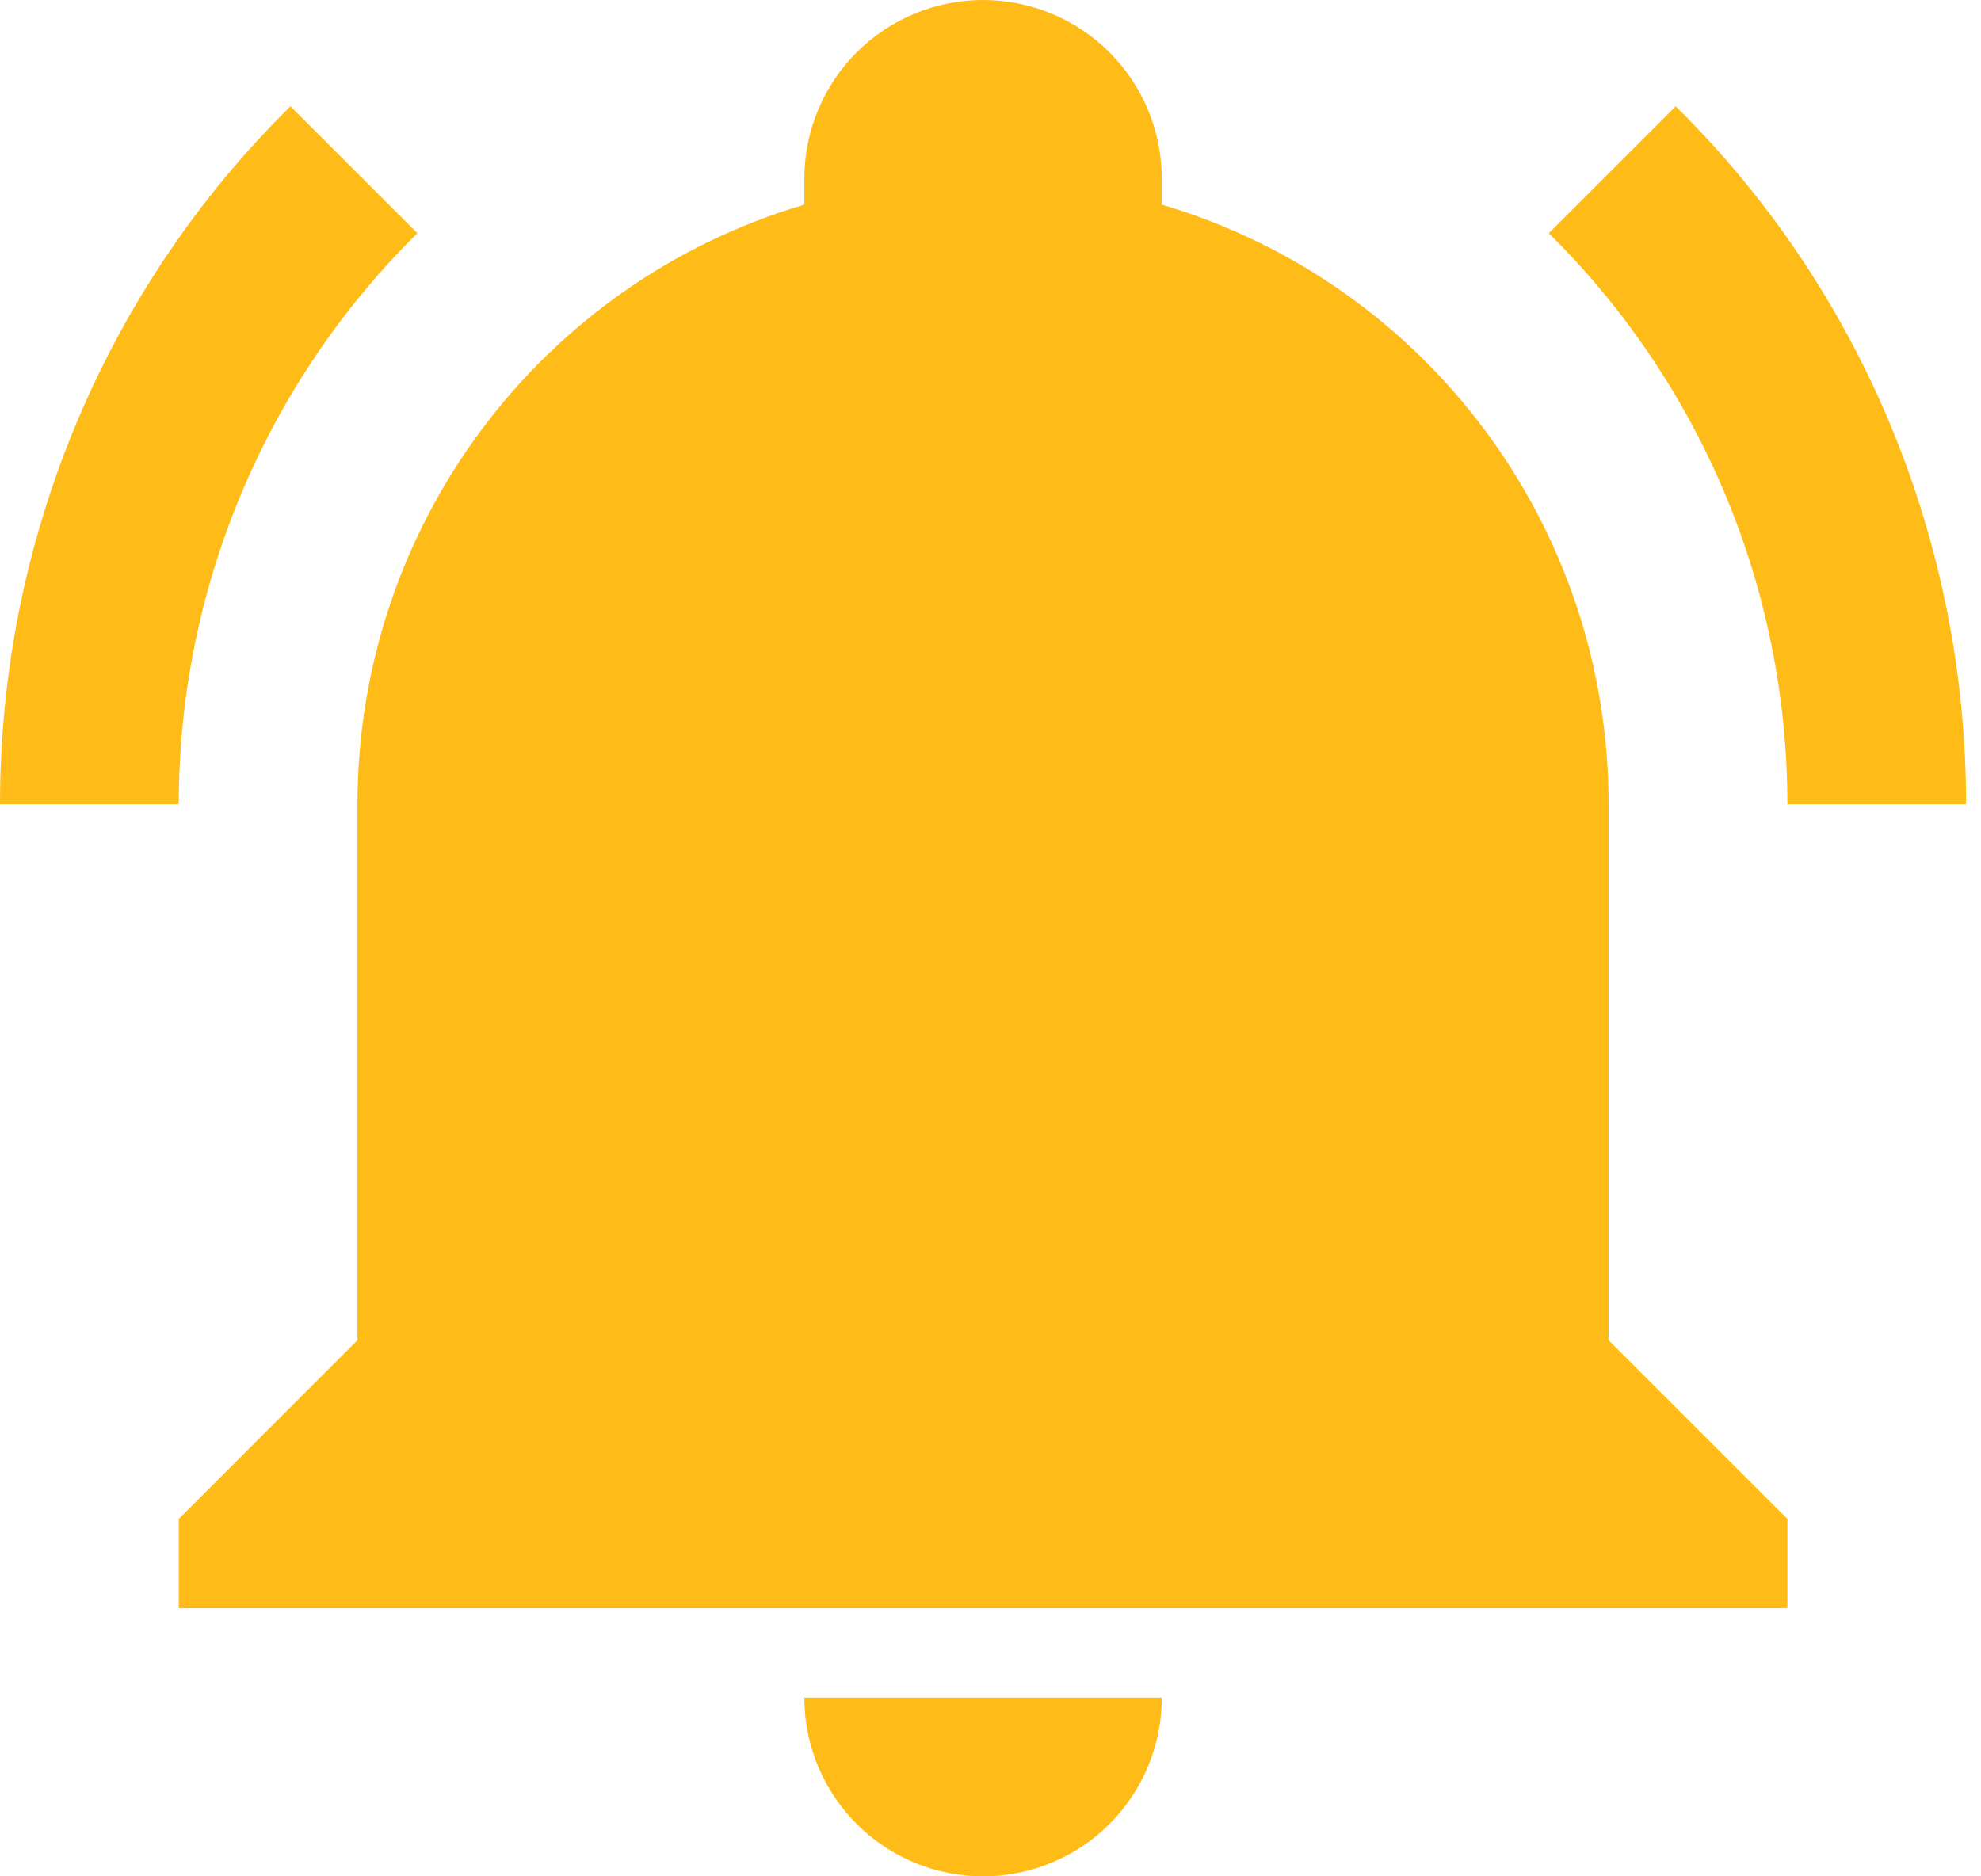 <svg width="38" height="36" viewBox="0 0 38 36" fill="none" xmlns="http://www.w3.org/2000/svg">
<path d="M34.286 29.143V30.857H3.429V29.143L6.857 25.714V15.429C6.857 10.114 10.337 5.434 15.429 3.926C15.429 3.754 15.429 3.6 15.429 3.429C15.429 2.519 15.79 1.647 16.433 1.004C17.076 0.361 17.948 0 18.857 0C19.767 0 20.639 0.361 21.282 1.004C21.924 1.647 22.286 2.519 22.286 3.429V3.926C27.377 5.434 30.857 10.114 30.857 15.429V25.714L34.286 29.143ZM22.286 32.571C22.286 33.481 21.924 34.353 21.282 34.996C20.639 35.639 19.767 36 18.857 36C17.948 36 17.076 35.639 16.433 34.996C15.79 34.353 15.429 33.481 15.429 32.571M32.143 2.04L29.709 4.474C32.64 7.371 34.286 11.314 34.286 15.429H37.714C37.714 10.406 35.726 5.571 32.143 2.04ZM0 15.429H3.429C3.429 11.314 5.074 7.371 8.006 4.474L5.571 2.04C1.989 5.571 0 10.406 0 15.429Z" fill="#FFBB18"/>
</svg>
